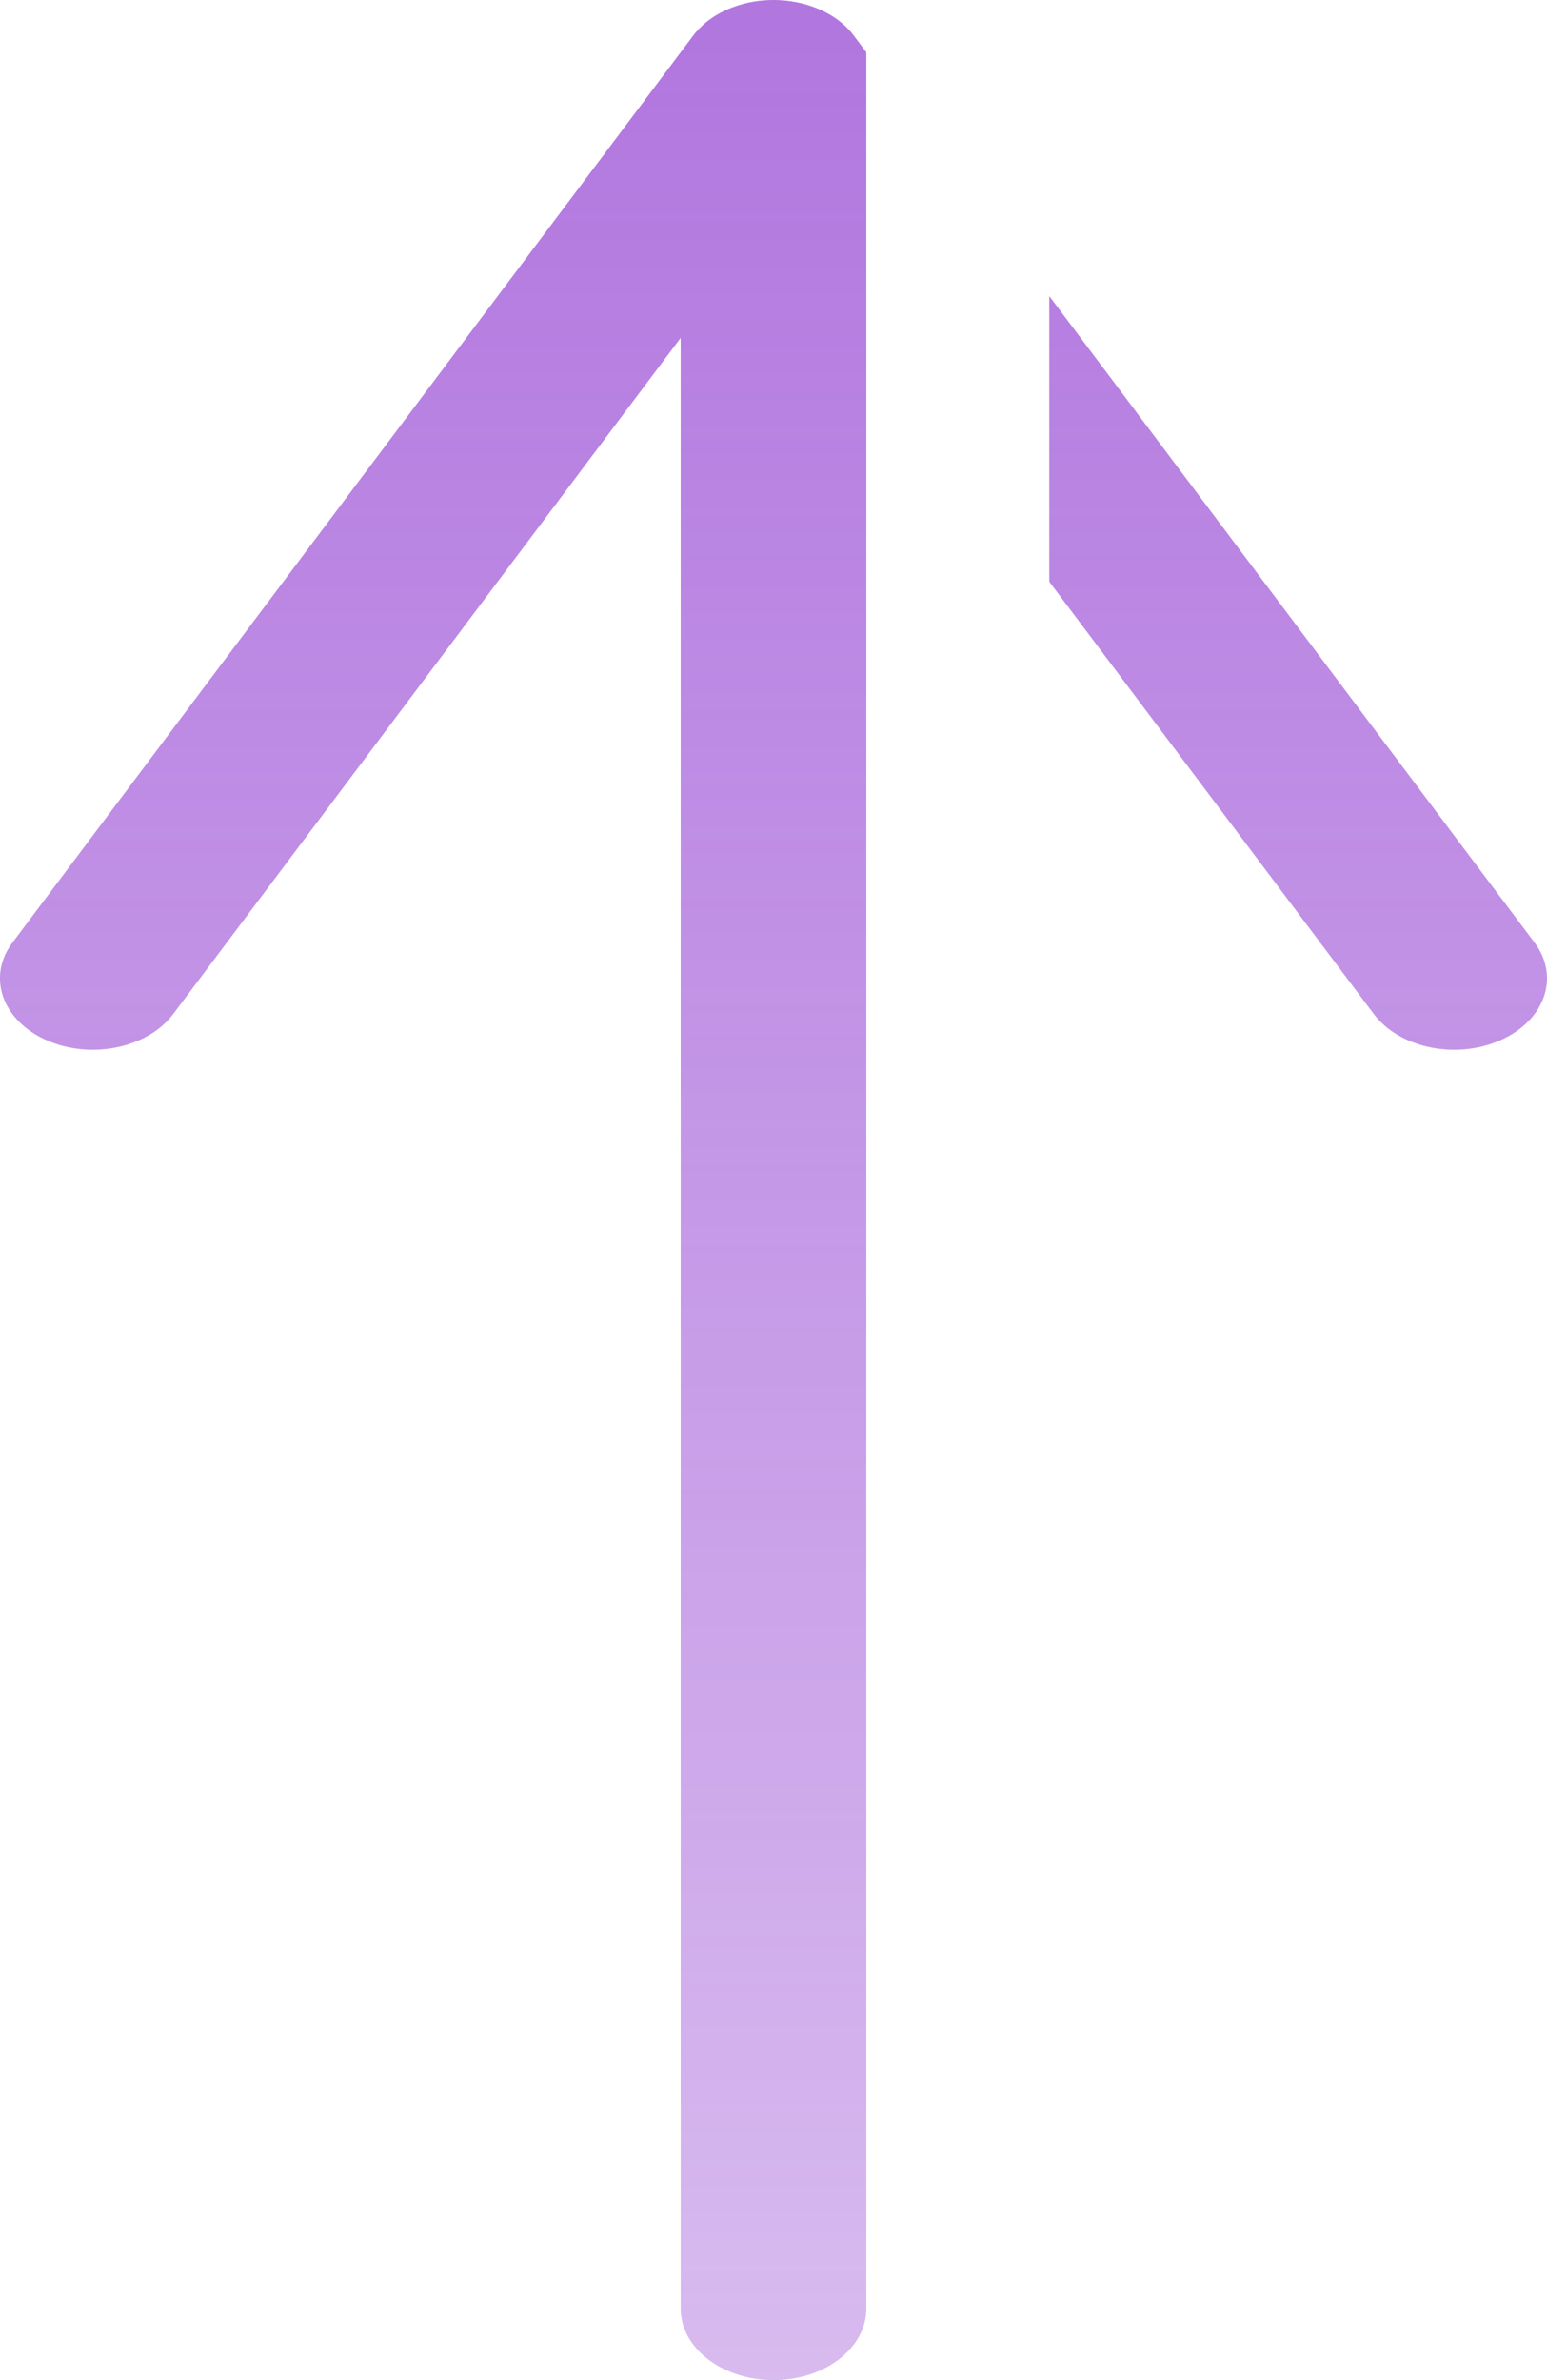 <svg width="26" height="40" viewBox="0 0 26 40" fill="none" xmlns="http://www.w3.org/2000/svg">
<path fill-rule="evenodd" clip-rule="evenodd" d="M14.56 0.878L14.352 0.602L14.352 0.601L14.351 0.6C14.196 0.393 13.973 0.235 13.716 0.134C13.589 0.083 13.453 0.046 13.309 0.024C13.206 0.008 13.101 -0 12.997 3.11763e-06C12.882 9.22495e-05 12.767 0.01 12.652 0.03C12.544 0.049 12.441 0.077 12.342 0.112C12.061 0.212 11.816 0.378 11.649 0.6L0.209 15.842C-0.222 16.416 0.034 17.15 0.78 17.481C1.526 17.813 2.48 17.616 2.911 17.042L11.44 5.678V38.8C11.44 39.463 12.139 40 13 40C13.862 40 14.56 39.463 14.56 38.8V14.8H14.56V0.878ZM17.635 9.776L23.089 17.042C23.52 17.616 24.474 17.813 25.22 17.481C25.966 17.15 26.221 16.416 25.791 15.842L17.635 4.976V9.776Z" fill="url(#paint0_linear_15_103)" fill-opacity="0.7"/>
<defs>
<linearGradient id="paint0_linear_15_103" x1="13" y1="0" x2="13" y2="40" gradientUnits="userSpaceOnUse">
<stop stop-color="#903BD1"/>
<stop offset="1" stop-color="#903BD1" stop-opacity="0.5"/>
</linearGradient>
</defs>
</svg>
